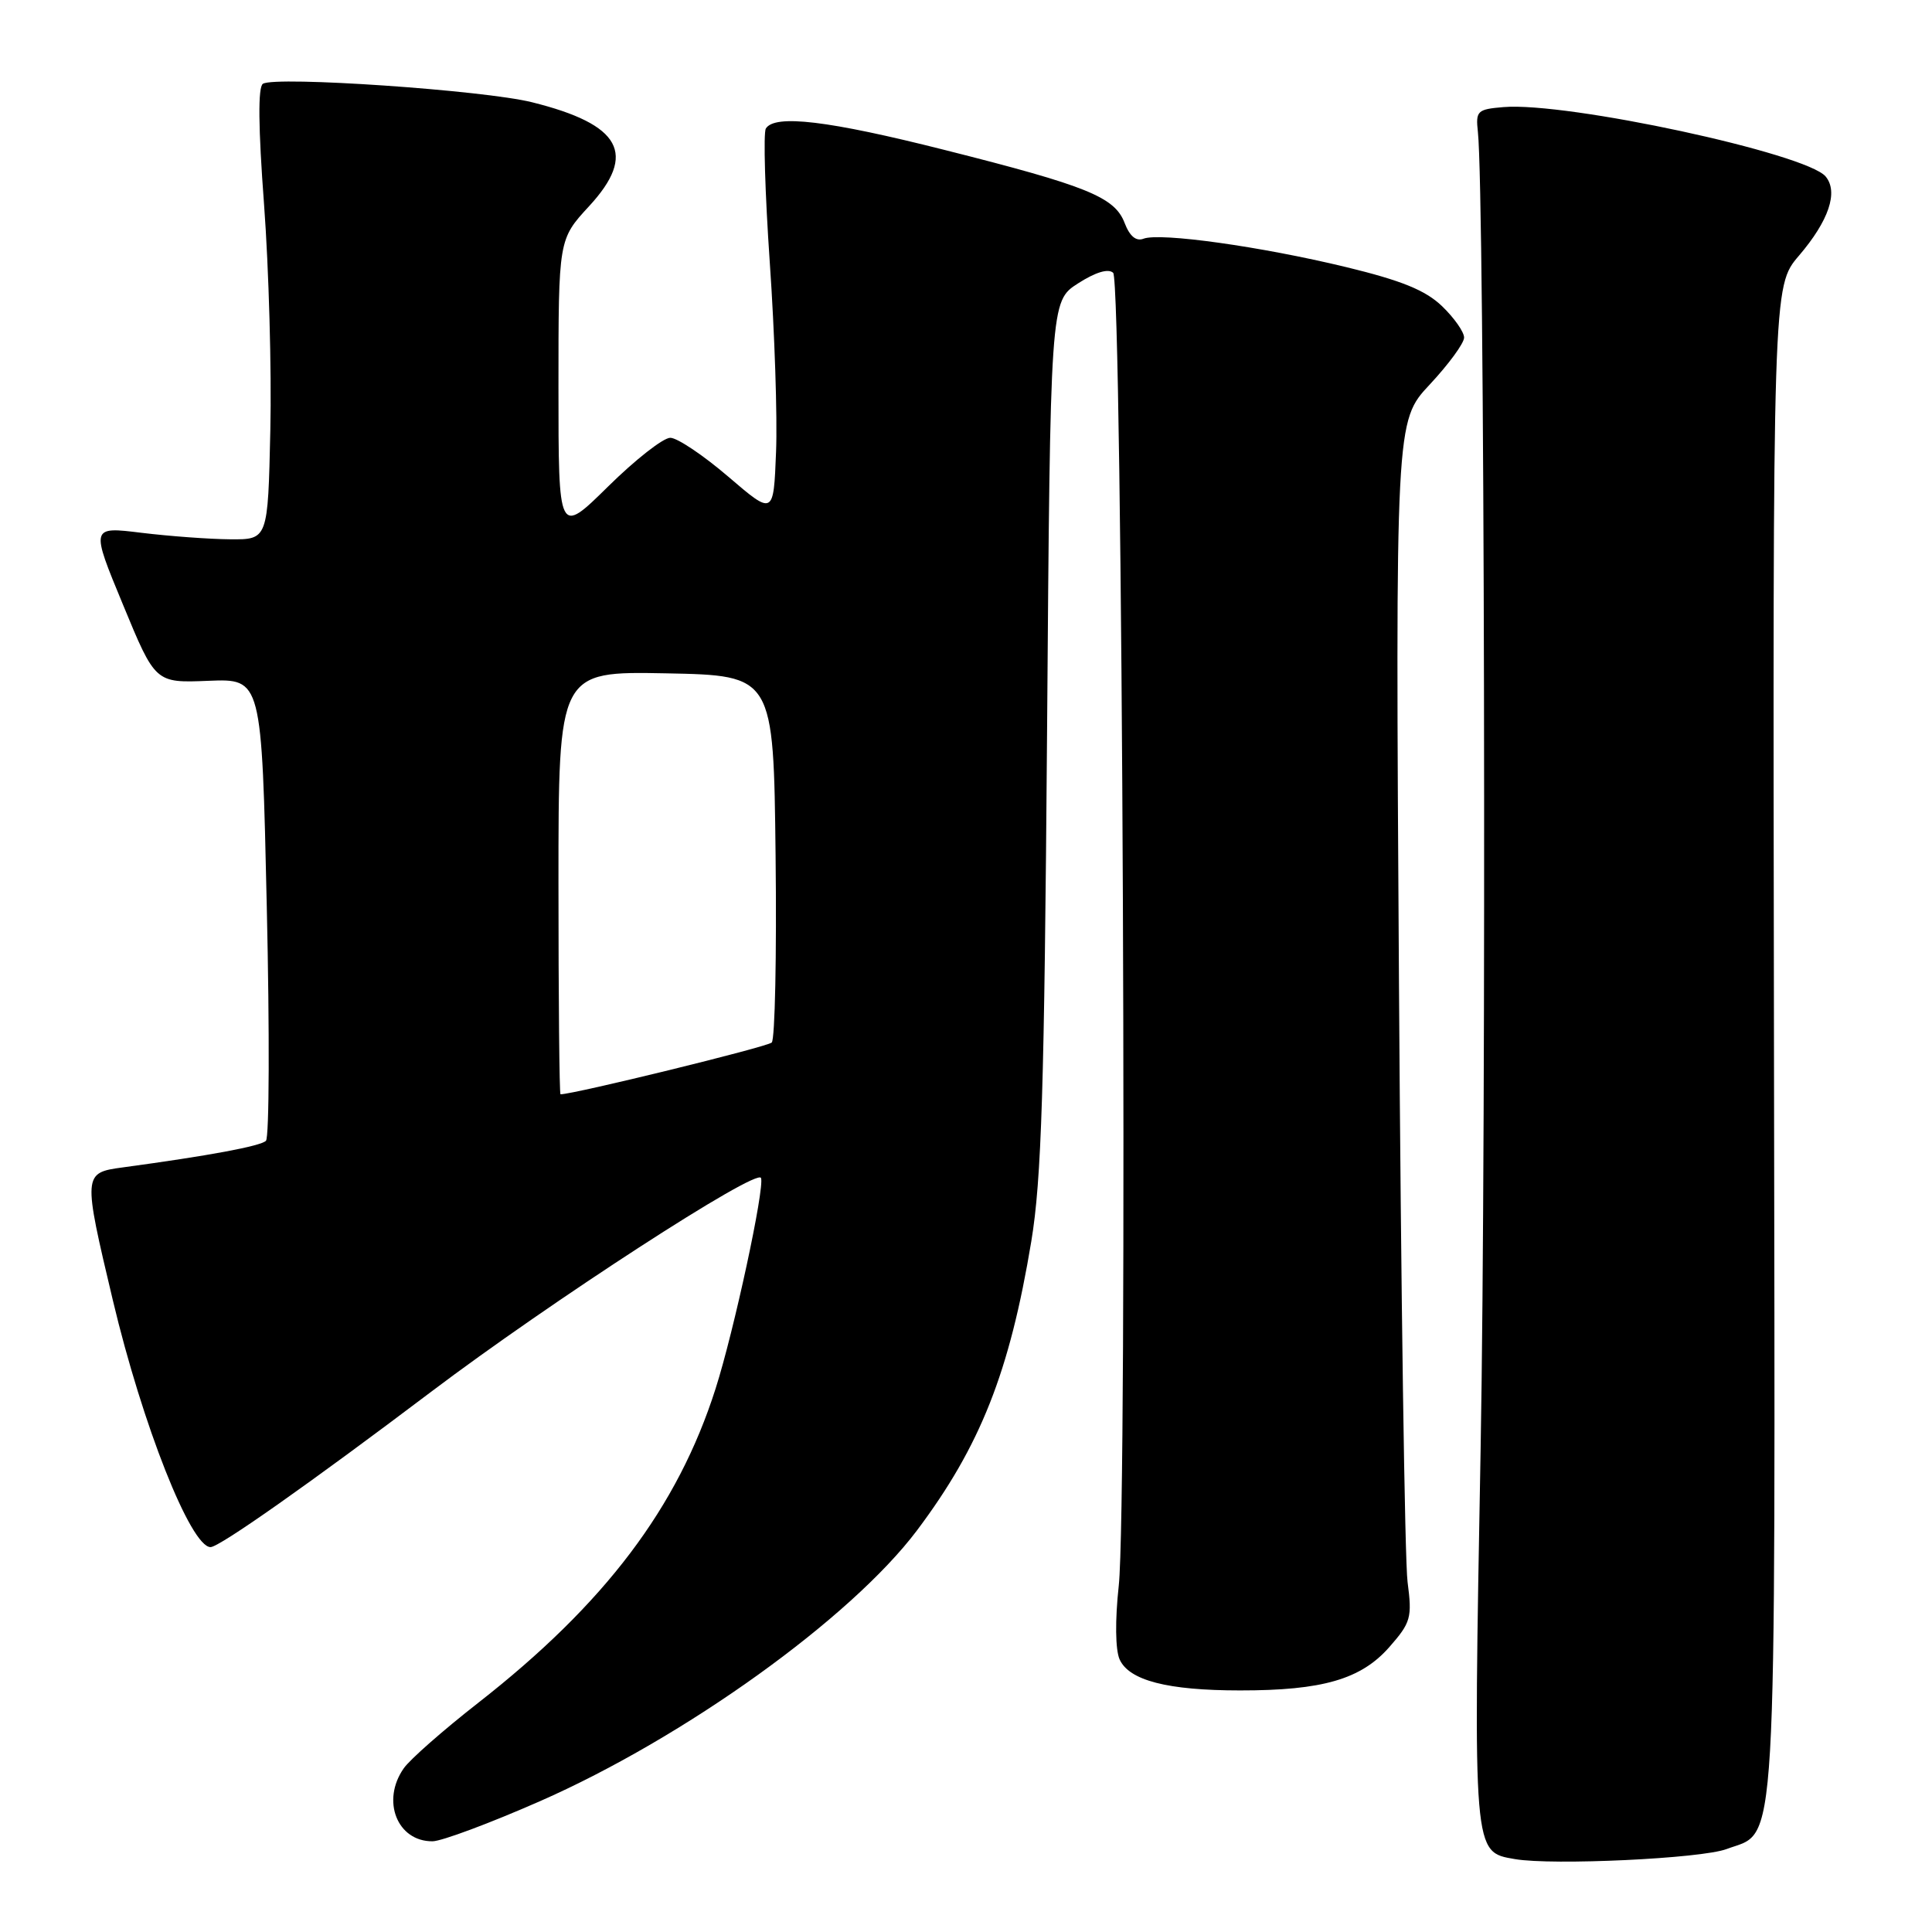 <?xml version="1.0" encoding="UTF-8" standalone="no"?>
<!DOCTYPE svg PUBLIC "-//W3C//DTD SVG 1.1//EN" "http://www.w3.org/Graphics/SVG/1.1/DTD/svg11.dtd" >
<svg xmlns="http://www.w3.org/2000/svg" xmlns:xlink="http://www.w3.org/1999/xlink" version="1.1" viewBox="0 0 256 256">
 <g >
 <path fill="currentColor"
d=" M 228.78 245.01 C 235.59 242.46 235.23 248.52 235.06 137.81 C 234.90 37.94 234.90 37.94 238.36 33.89 C 242.32 29.26 243.62 25.45 241.91 23.39 C 239.37 20.33 207.66 13.49 199.23 14.19 C 195.74 14.48 195.52 14.69 195.83 17.50 C 196.72 25.73 196.97 148.63 196.19 192.00 C 195.21 245.94 195.16 245.38 200.73 246.34 C 205.73 247.20 225.43 246.27 228.78 245.01 Z  M 71.50 238.69 C 90.71 230.25 112.76 214.41 121.51 202.78 C 129.90 191.61 133.78 181.81 136.65 164.50 C 138.01 156.27 138.38 144.37 138.74 97.21 C 139.17 39.92 139.17 39.92 142.83 37.56 C 145.17 36.06 146.86 35.55 147.50 36.15 C 148.75 37.34 149.44 199.13 148.24 210.12 C 147.74 214.71 147.79 218.59 148.35 219.87 C 149.60 222.67 154.70 223.99 164.31 223.99 C 175.22 224.00 180.34 222.52 184.09 218.25 C 186.95 214.99 187.13 214.36 186.51 209.62 C 186.14 206.80 185.63 171.04 185.37 130.15 C 184.90 55.81 184.90 55.81 189.45 50.95 C 191.95 48.27 194.00 45.48 194.00 44.73 C 194.00 43.98 192.68 42.11 191.07 40.56 C 188.86 38.45 185.71 37.17 178.32 35.38 C 167.07 32.66 153.71 30.79 151.52 31.63 C 150.54 32.01 149.69 31.30 149.02 29.55 C 147.71 26.11 144.09 24.64 125.17 19.87 C 109.74 15.97 102.66 15.13 101.48 17.03 C 101.13 17.60 101.37 25.59 102.00 34.78 C 102.64 43.98 103.02 55.28 102.83 59.90 C 102.50 68.30 102.50 68.30 96.50 63.16 C 93.20 60.33 89.74 58.01 88.82 58.01 C 87.89 58.00 84.18 60.91 80.57 64.47 C 74.00 70.94 74.00 70.94 74.00 51.33 C 74.00 31.72 74.00 31.72 78.06 27.32 C 84.45 20.39 82.31 16.49 70.50 13.55 C 64.11 11.95 36.52 10.06 34.84 11.10 C 34.17 11.51 34.22 16.85 34.99 27.11 C 35.62 35.57 36.00 49.02 35.82 57.00 C 35.50 71.50 35.50 71.50 30.50 71.46 C 27.75 71.44 22.47 71.05 18.76 70.60 C 12.01 69.77 12.01 69.77 16.30 80.13 C 20.58 90.50 20.58 90.50 27.63 90.21 C 34.68 89.93 34.68 89.93 35.35 120.15 C 35.73 136.77 35.68 150.72 35.24 151.16 C 34.53 151.87 27.70 153.14 16.25 154.69 C 10.99 155.40 10.98 155.56 14.95 172.28 C 18.89 188.86 25.28 205.00 27.90 205.00 C 29.07 205.00 41.12 196.51 57.14 184.41 C 72.86 172.53 100.35 154.71 100.84 156.09 C 101.33 157.47 97.26 176.36 94.82 184.00 C 89.80 199.76 80.14 212.53 63.32 225.67 C 58.74 229.25 54.32 233.13 53.50 234.31 C 50.49 238.60 52.63 244.02 57.32 243.98 C 58.52 243.97 64.90 241.59 71.50 238.69 Z  M 74.00 116.97 C 74.00 88.95 74.00 88.95 88.25 89.22 C 102.50 89.50 102.50 89.50 102.77 113.43 C 102.92 126.59 102.69 137.71 102.26 138.14 C 101.68 138.72 76.03 145.00 74.27 145.00 C 74.12 145.00 74.00 132.39 74.00 116.97 Z "/>
</g>
</svg>
